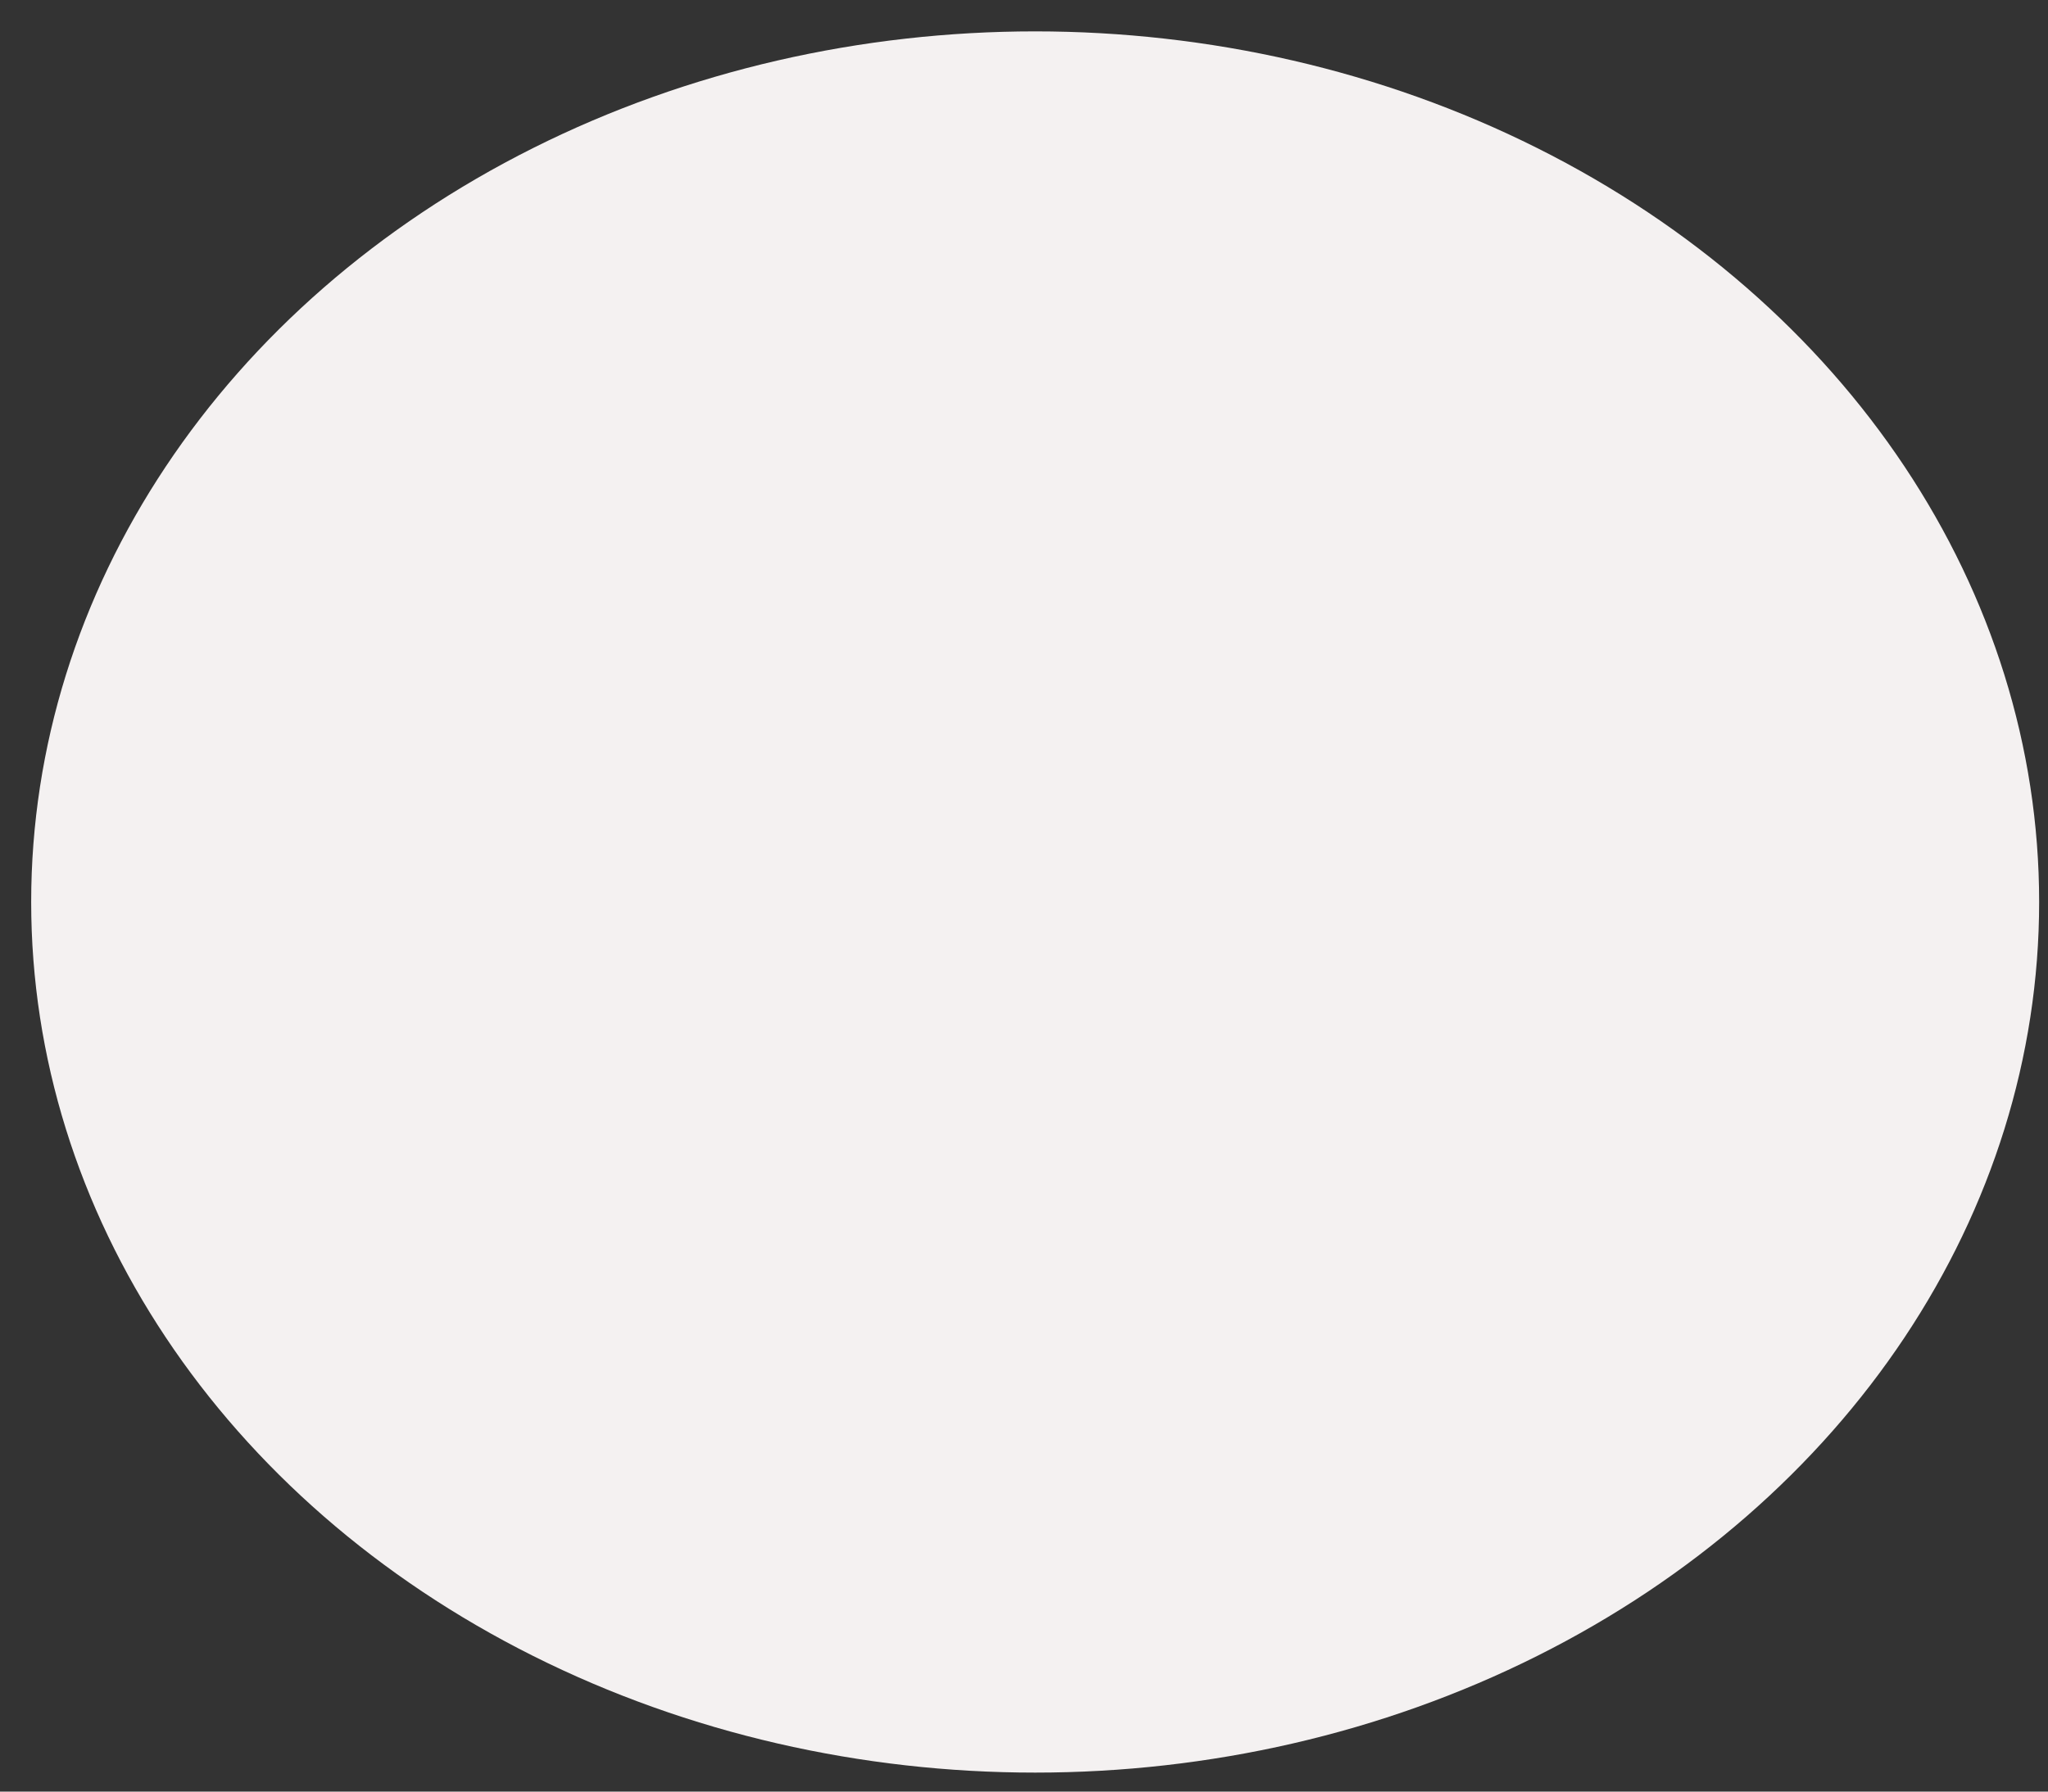 <svg width="40" height="35" viewBox="0 0 40 35" fill="none" xmlns="http://www.w3.org/2000/svg">
<rect x="0" y="0" width="40" height="35" fill="#333333" stroke="none"/>
<ellipse cx="20.218" cy="17.621" rx="19.609" ry="17.008" fill="#F4F1F1"/>
</svg>
